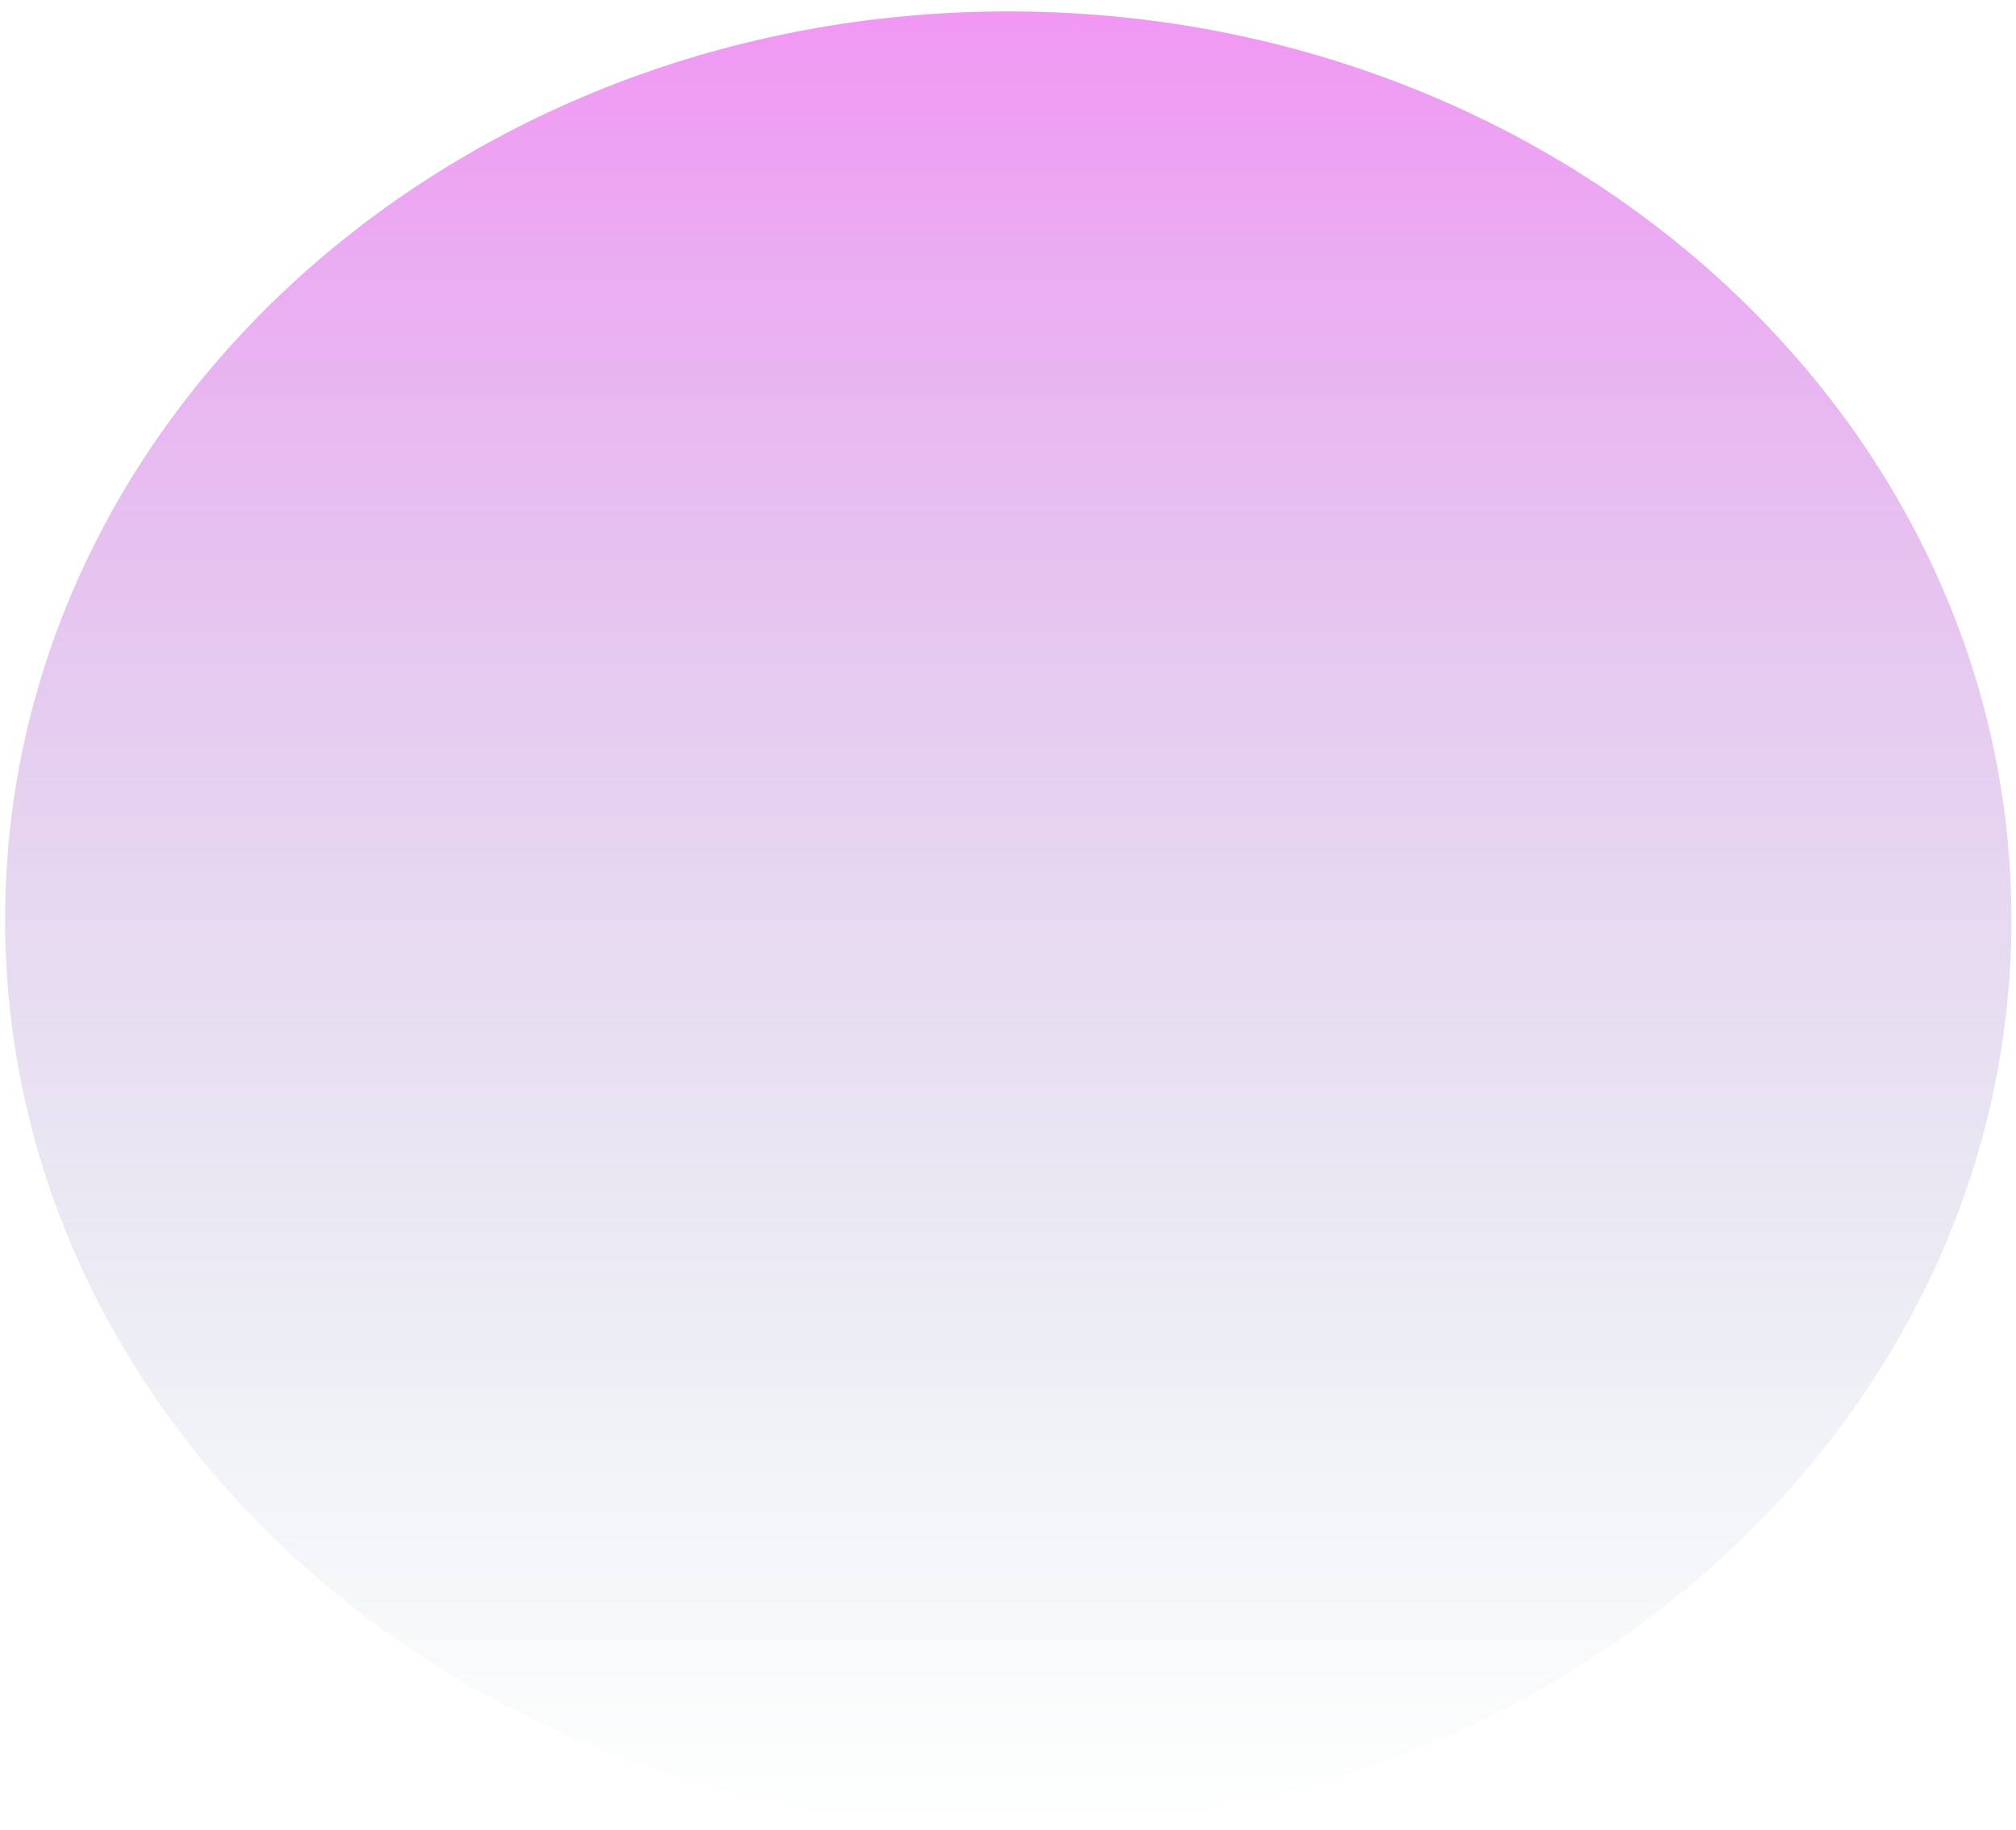 <svg width="173" height="157" viewBox="0 0 173 157" fill="none" xmlns="http://www.w3.org/2000/svg">
<path d="M172.609 78.897C172.609 121.93 134.066 156.815 86.522 156.815C38.977 156.815 0.435 121.93 0.435 78.897C0.435 35.864 38.977 0.979 86.522 0.979C134.066 0.979 172.609 35.864 172.609 78.897Z" fill="url(#paint0_linear_1_1457)"/>
<defs>
<linearGradient id="paint0_linear_1_1457" x1="86.522" y1="0.979" x2="86.522" y2="156.815" gradientUnits="userSpaceOnUse">
<stop stop-color="#F197F4"/>
<stop offset="1" stop-color="#AACED1" stop-opacity="0"/>
</linearGradient>
</defs>
</svg>
